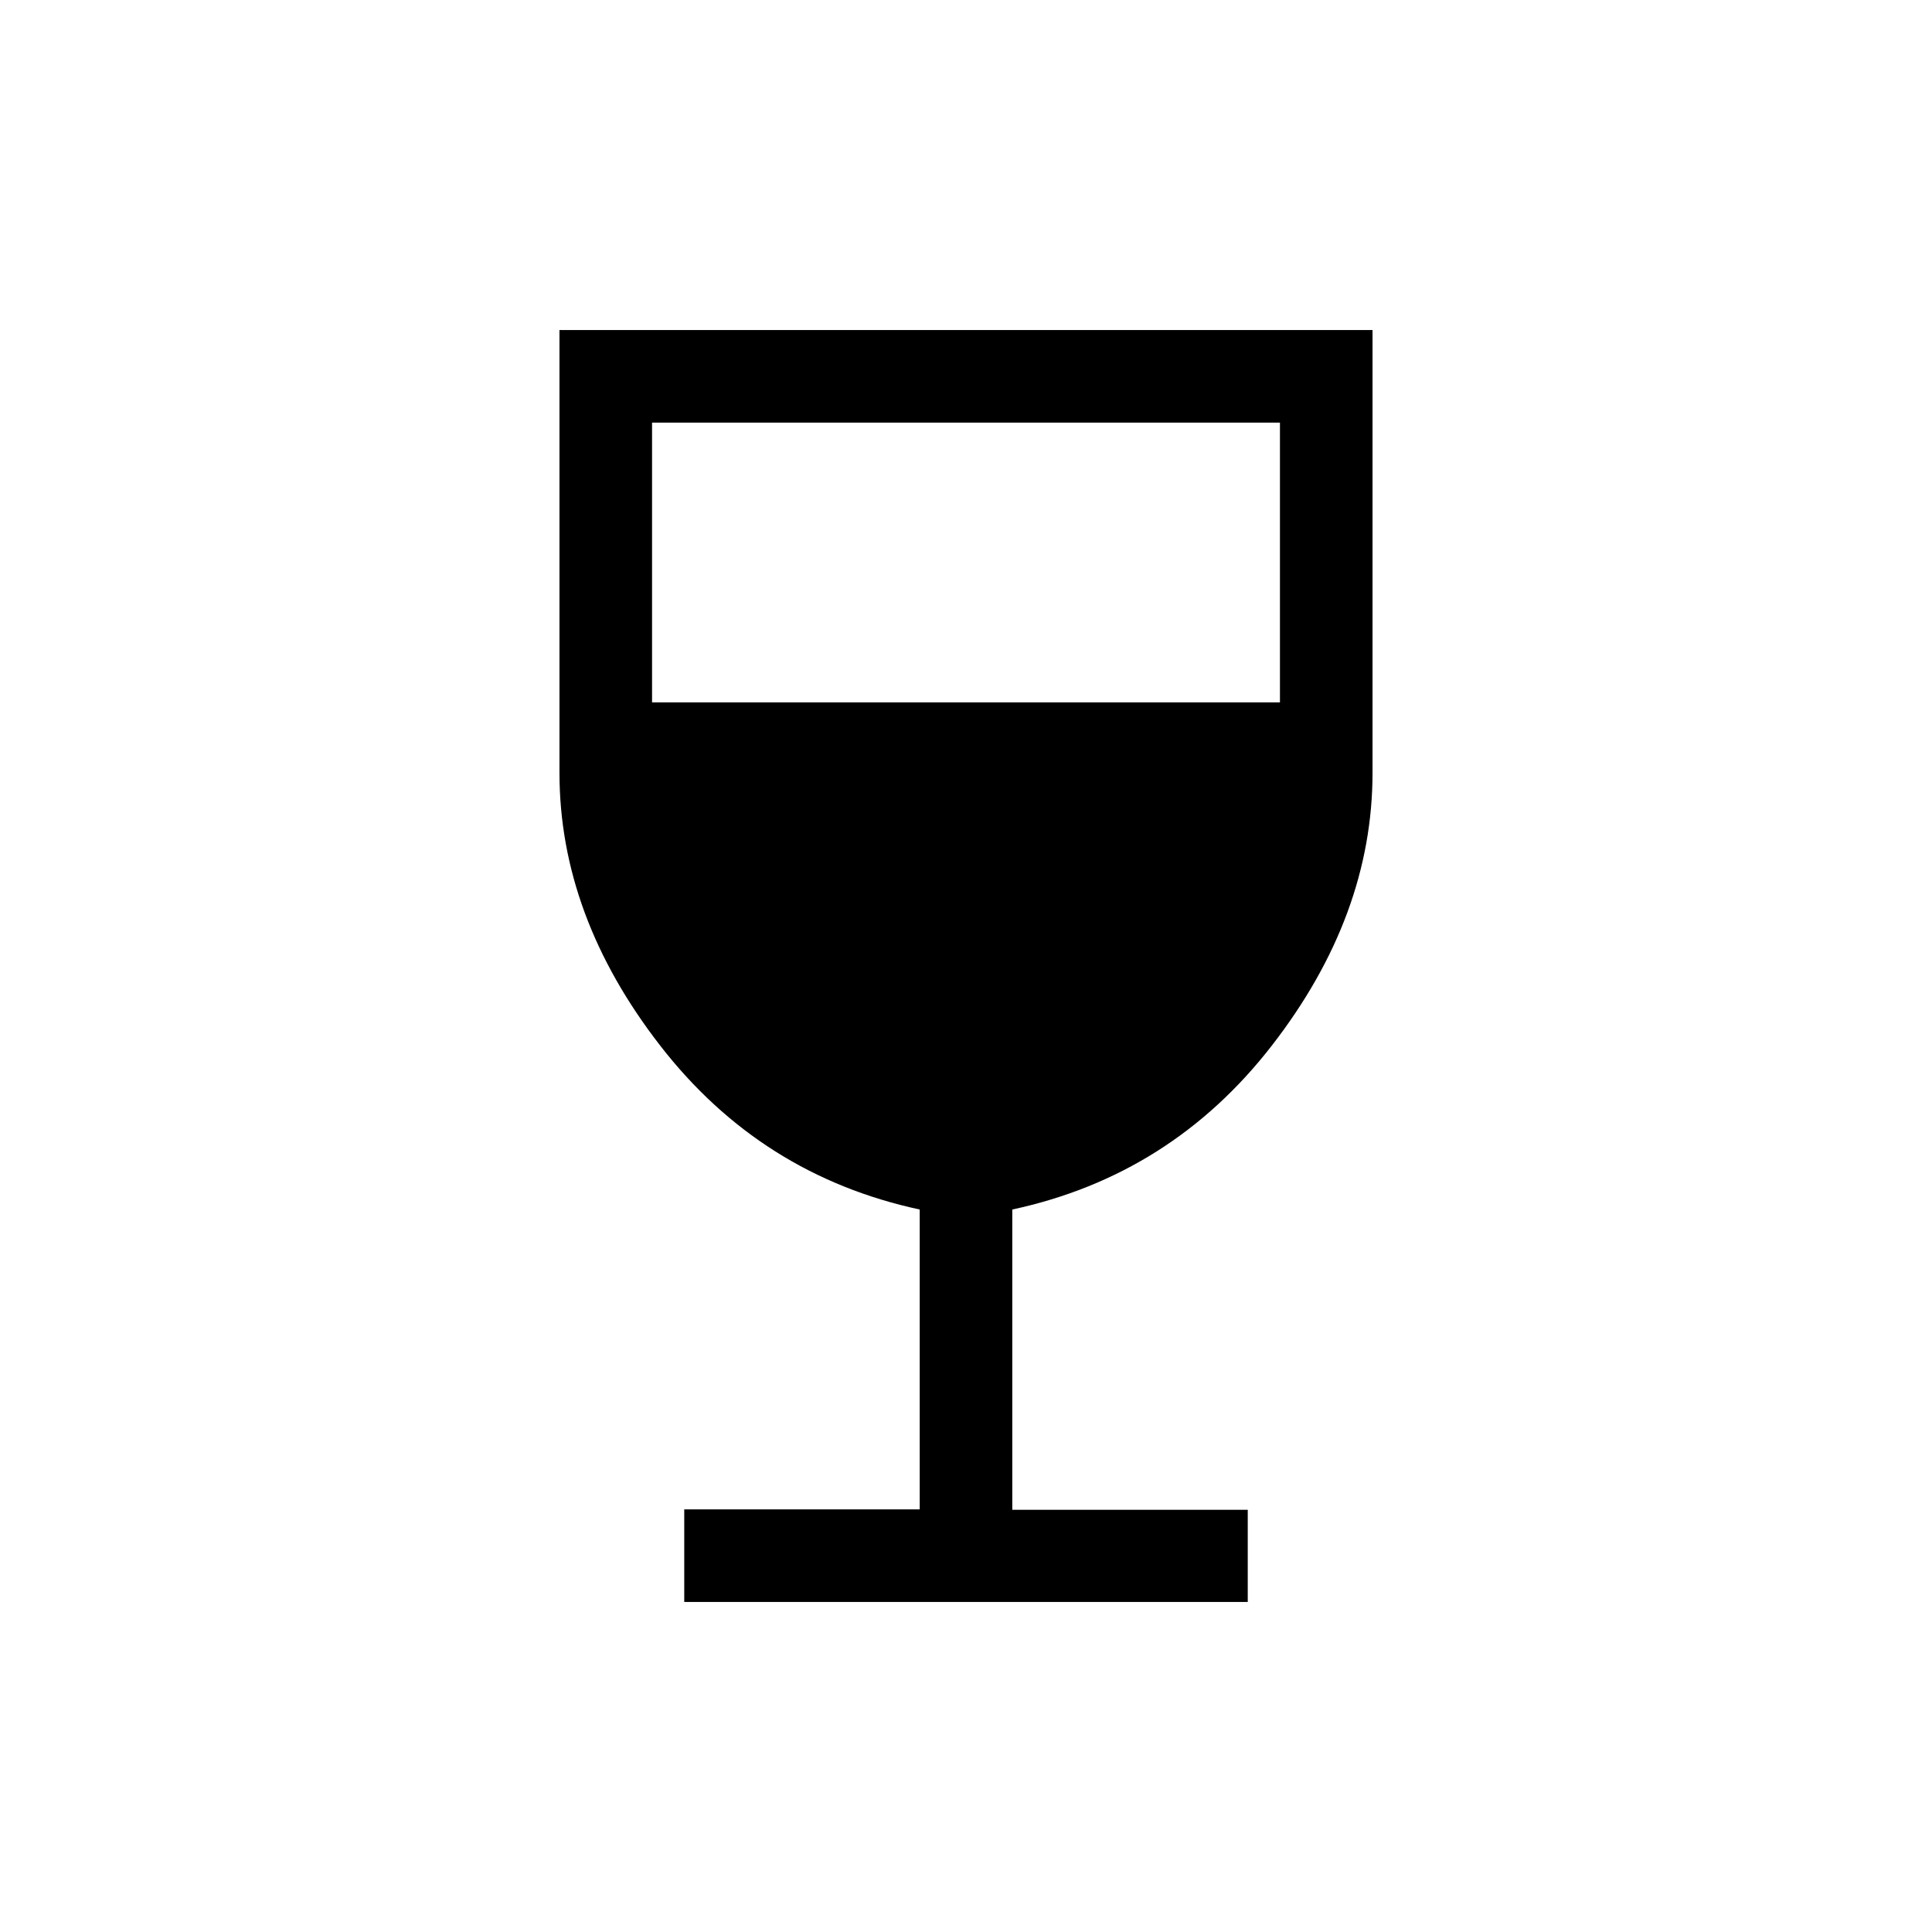 <svg xmlns="http://www.w3.org/2000/svg" height="20" viewBox="0 -960 960 960" width="20"><path d="M340-164v-46h117v-149q-79-17-129-81.5T278-576v-220h404v220q0 71-50 135.5T503-359v149.2h117v45.8H340Zm-16-447h312v-139H324v139Z"/></svg>